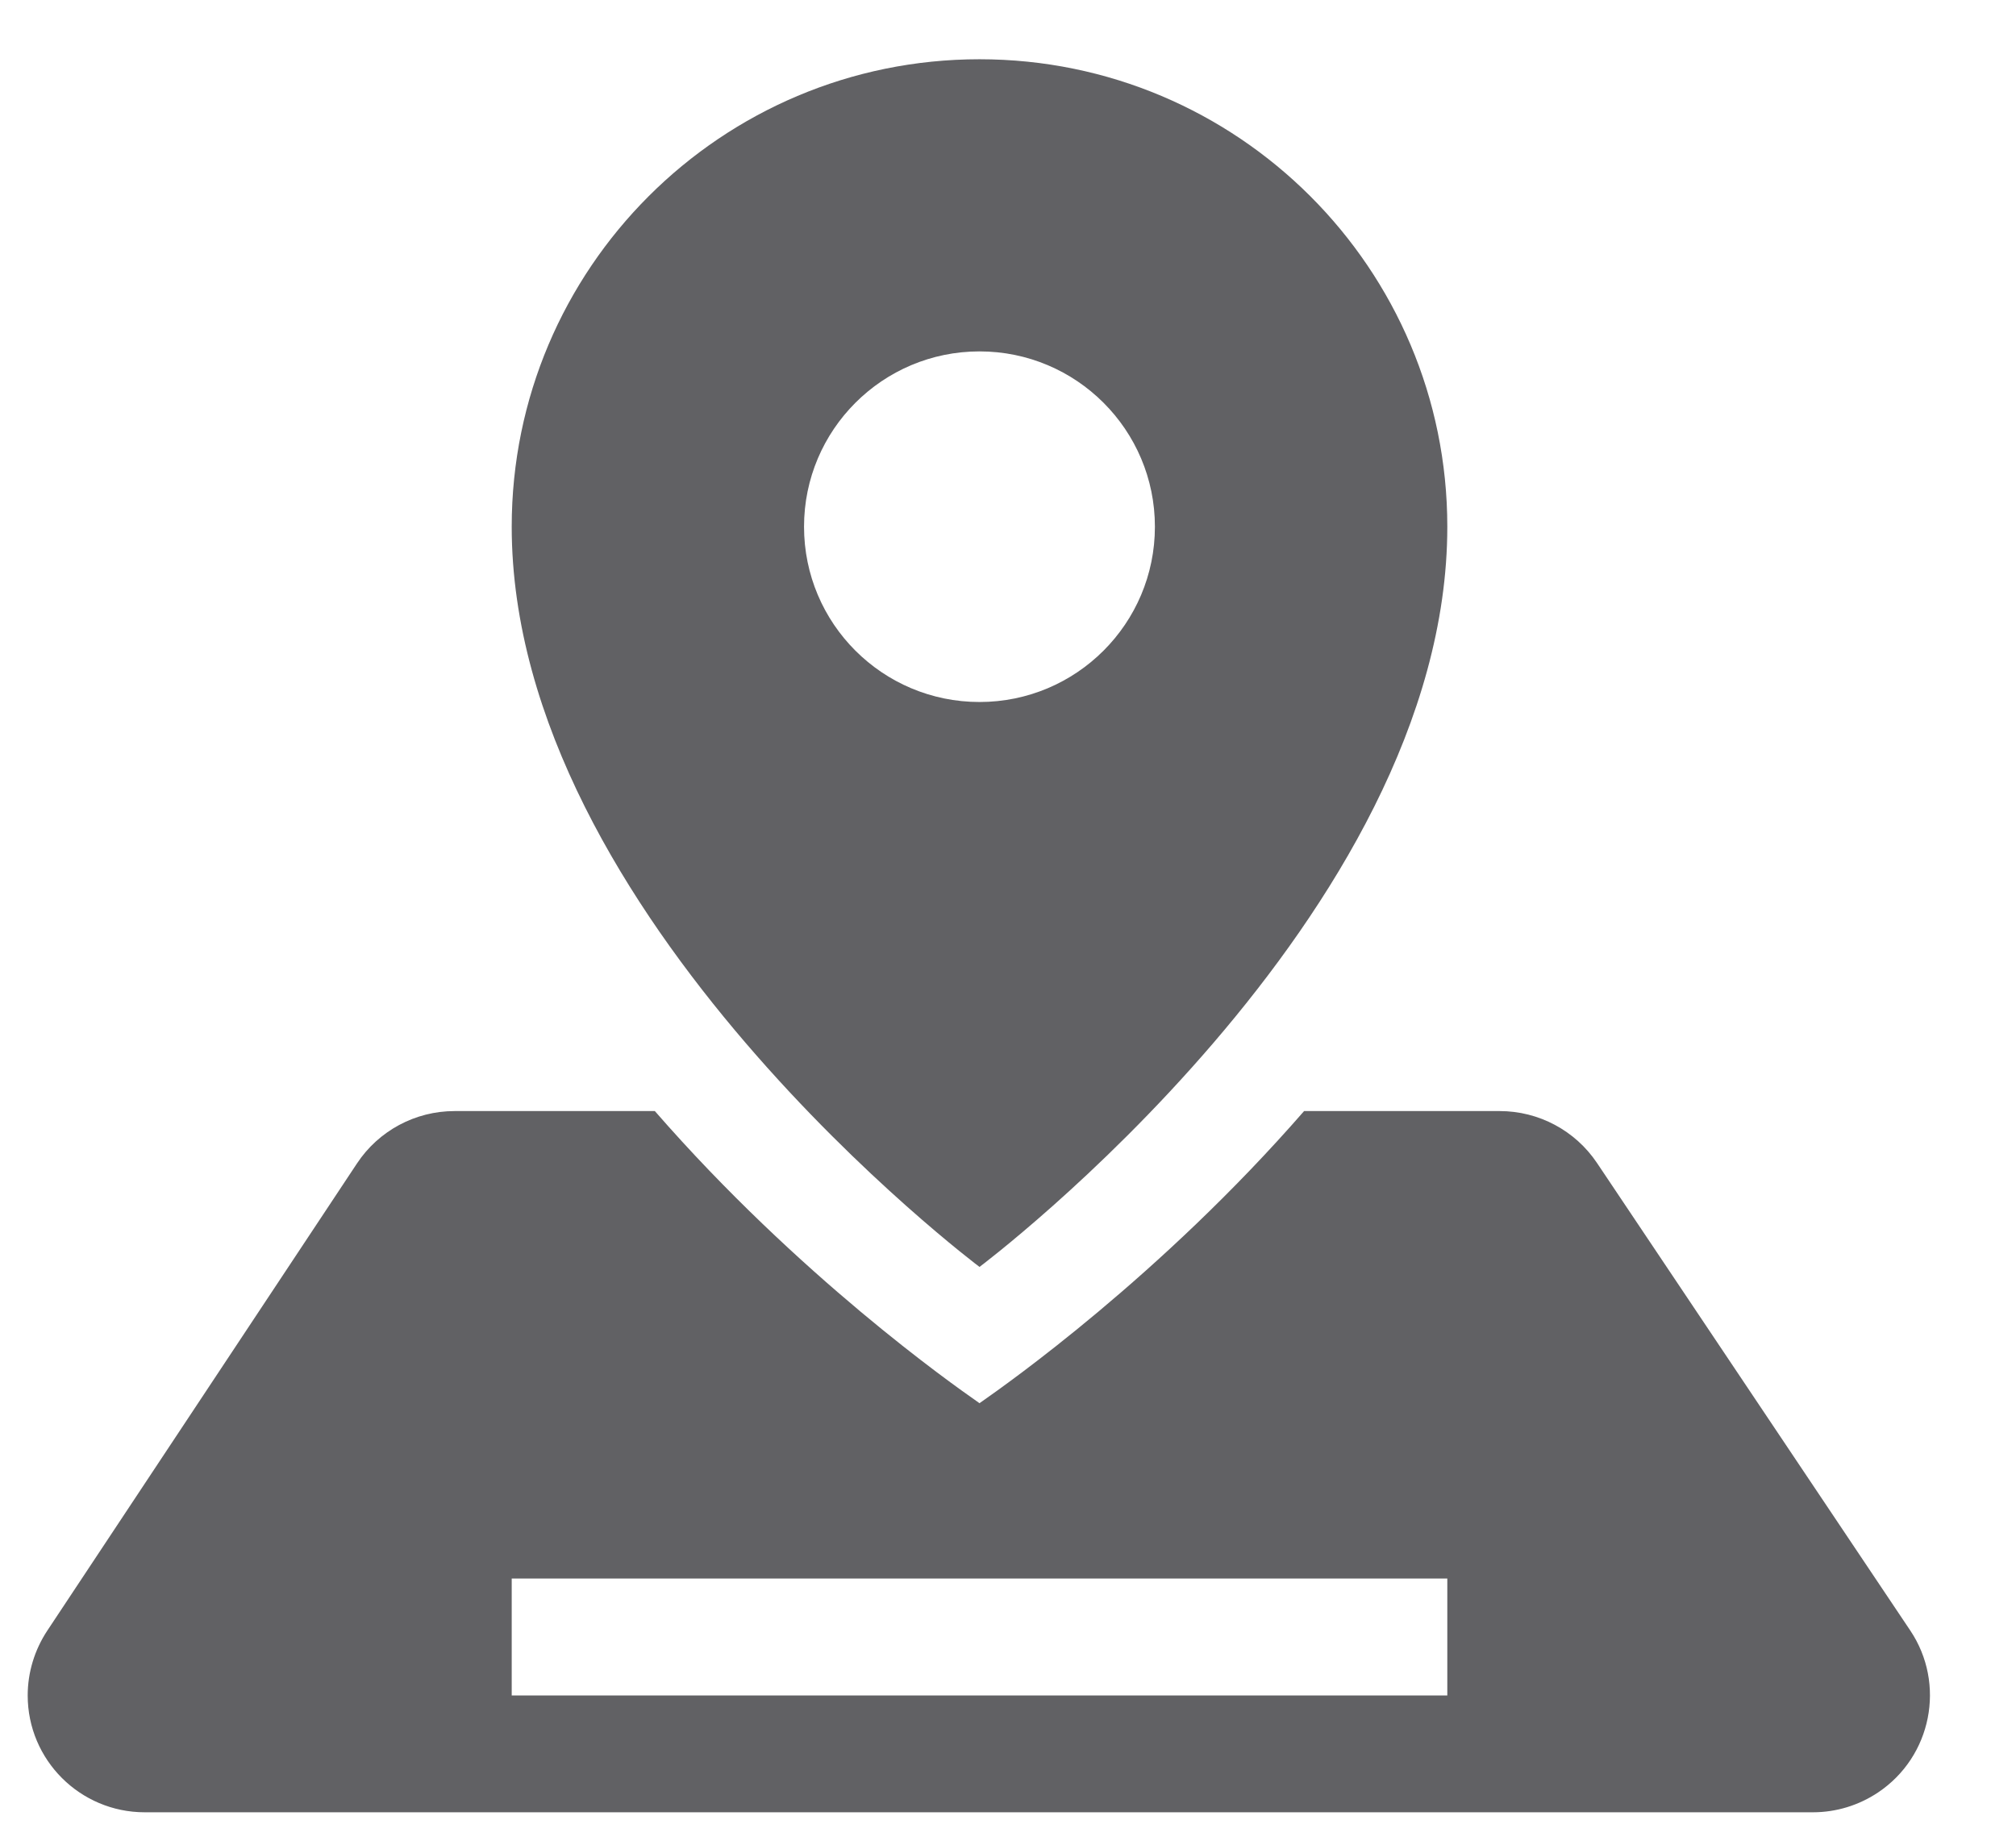 <svg width="23" height="21" viewBox="0 0 23 21" fill="none" xmlns="http://www.w3.org/2000/svg">
<path fill-rule="evenodd" clip-rule="evenodd" d="M5.838 6.009C5.838 10.454 11.175 14.454 11.175 14.454C11.175 14.454 16.512 10.454 16.512 6.009C16.512 3.064 14.122 0.676 11.175 0.676C8.227 0.676 5.838 3.064 5.838 6.009ZM11.161 15.999C11.155 15.995 11.148 15.99 11.14 15.984C10.871 15.796 9.111 14.559 7.471 12.676H5.186C4.738 12.676 4.32 12.9 4.073 13.273L0.538 18.606C0.394 18.825 0.316 19.081 0.316 19.343C0.316 20.079 0.914 20.676 1.651 20.676H20.684C20.948 20.676 21.206 20.597 21.426 20.45C22.038 20.041 22.203 19.212 21.793 18.601L18.219 13.267C17.971 12.898 17.555 12.676 17.11 12.676H14.878C13.238 14.559 11.478 15.796 11.21 15.984C11.186 16.001 11.174 16.009 11.175 16.009C11.175 16.009 11.171 16.006 11.161 15.999ZM5.838 19.343V18.009H16.512V19.343H5.838ZM11.175 8.009C12.28 8.009 13.176 7.114 13.176 6.009C13.176 4.905 12.28 4.009 11.175 4.009C10.069 4.009 9.173 4.905 9.173 6.009C9.173 7.114 10.069 8.009 11.175 8.009Z" fill="#616164"/>
</svg>
